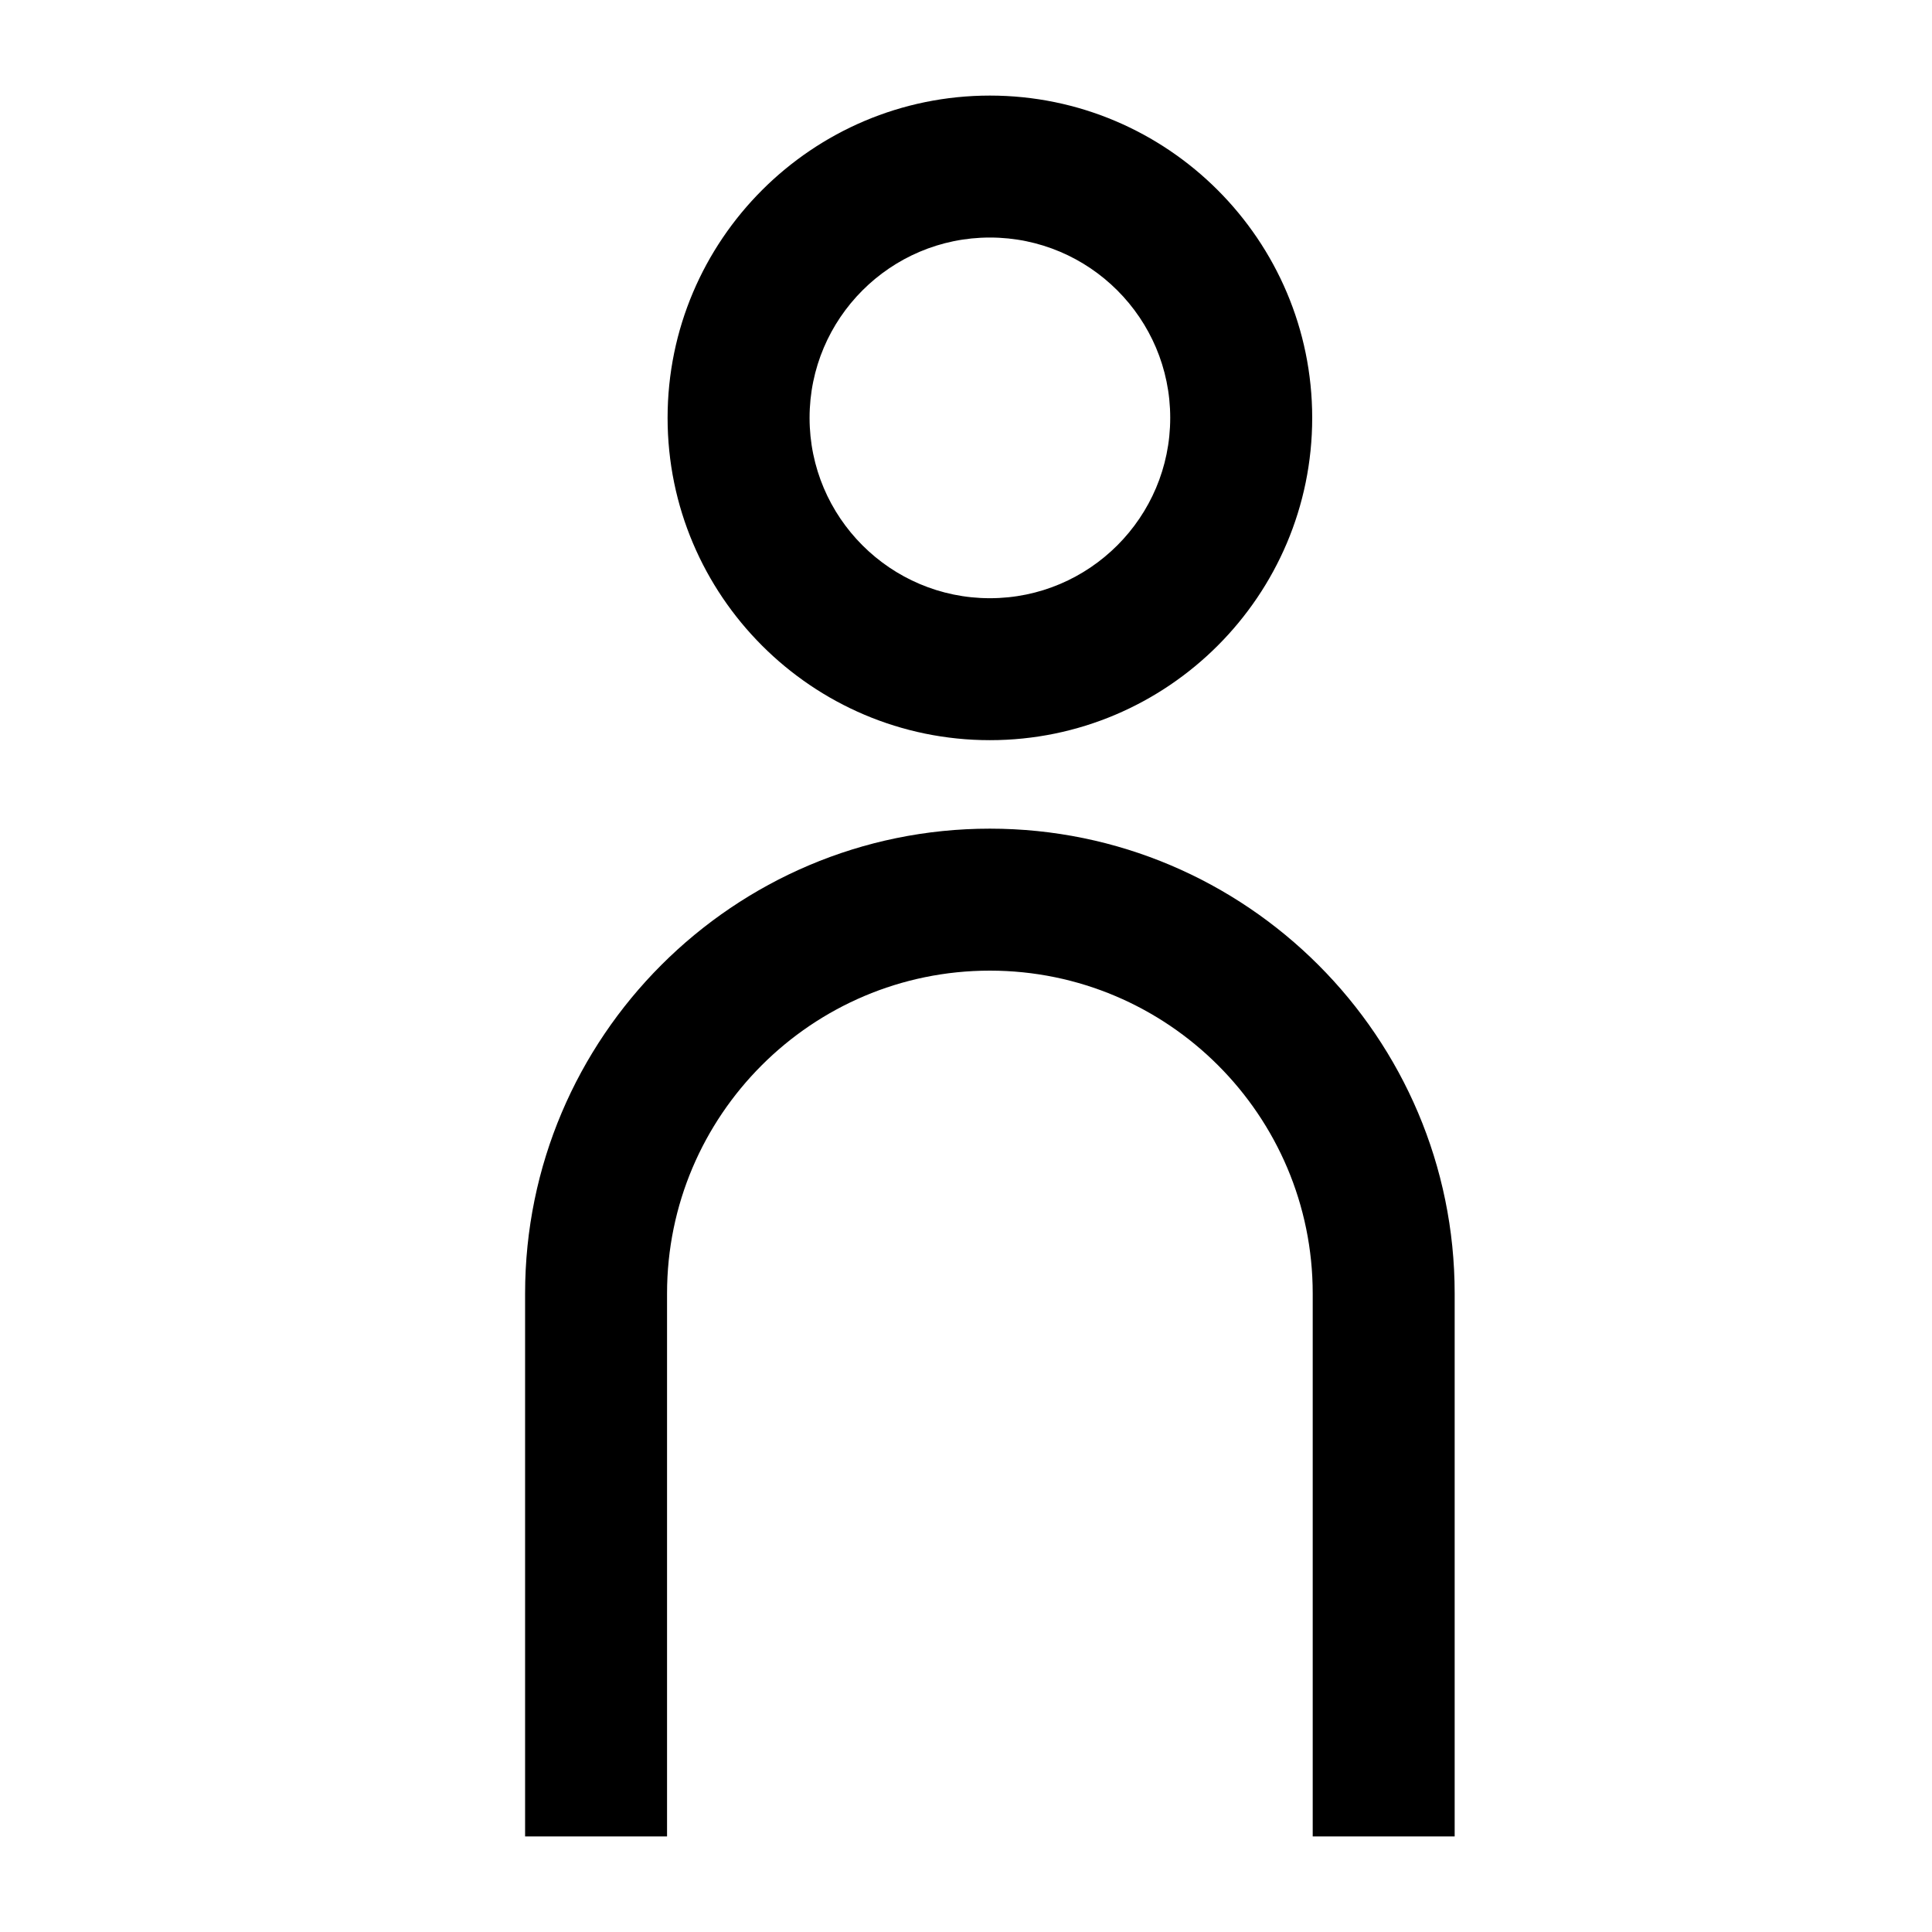 <svg version="1.1" id="Cliente" xmlns="http://www.w3.org/2000/svg"  
	 viewBox="0 0 678.13 681.19"
	 width="1em"
	 height="1em"
	 fill="currentColor"
	 >
<g>
	<path class="st0" d="M511.36,647.49h-50.05V456.05c0-62.76-51.06-113.82-113.83-113.82c-62.76,0-113.82,51.06-113.82,113.82v191.44
		h-50.05V456.05c0-90.36,73.51-163.88,163.87-163.88c90.36,0,163.88,73.52,163.88,163.88V647.49z"/>
	<path class="st0" d="M347.49,260.97c-62.66,0-113.64-50.98-113.64-113.64c0-62.66,50.98-113.63,113.64-113.63
		c62.66,0,113.64,50.98,113.64,113.63C461.13,209.99,410.15,260.97,347.49,260.97 M347.49,83.75c-35.06,0-63.58,28.52-63.58,63.58
		c0,35.06,28.52,63.59,63.58,63.59c35.06,0,63.58-28.53,63.58-63.59C411.07,112.27,382.55,83.75,347.49,83.75"/>
</g>
</svg>

